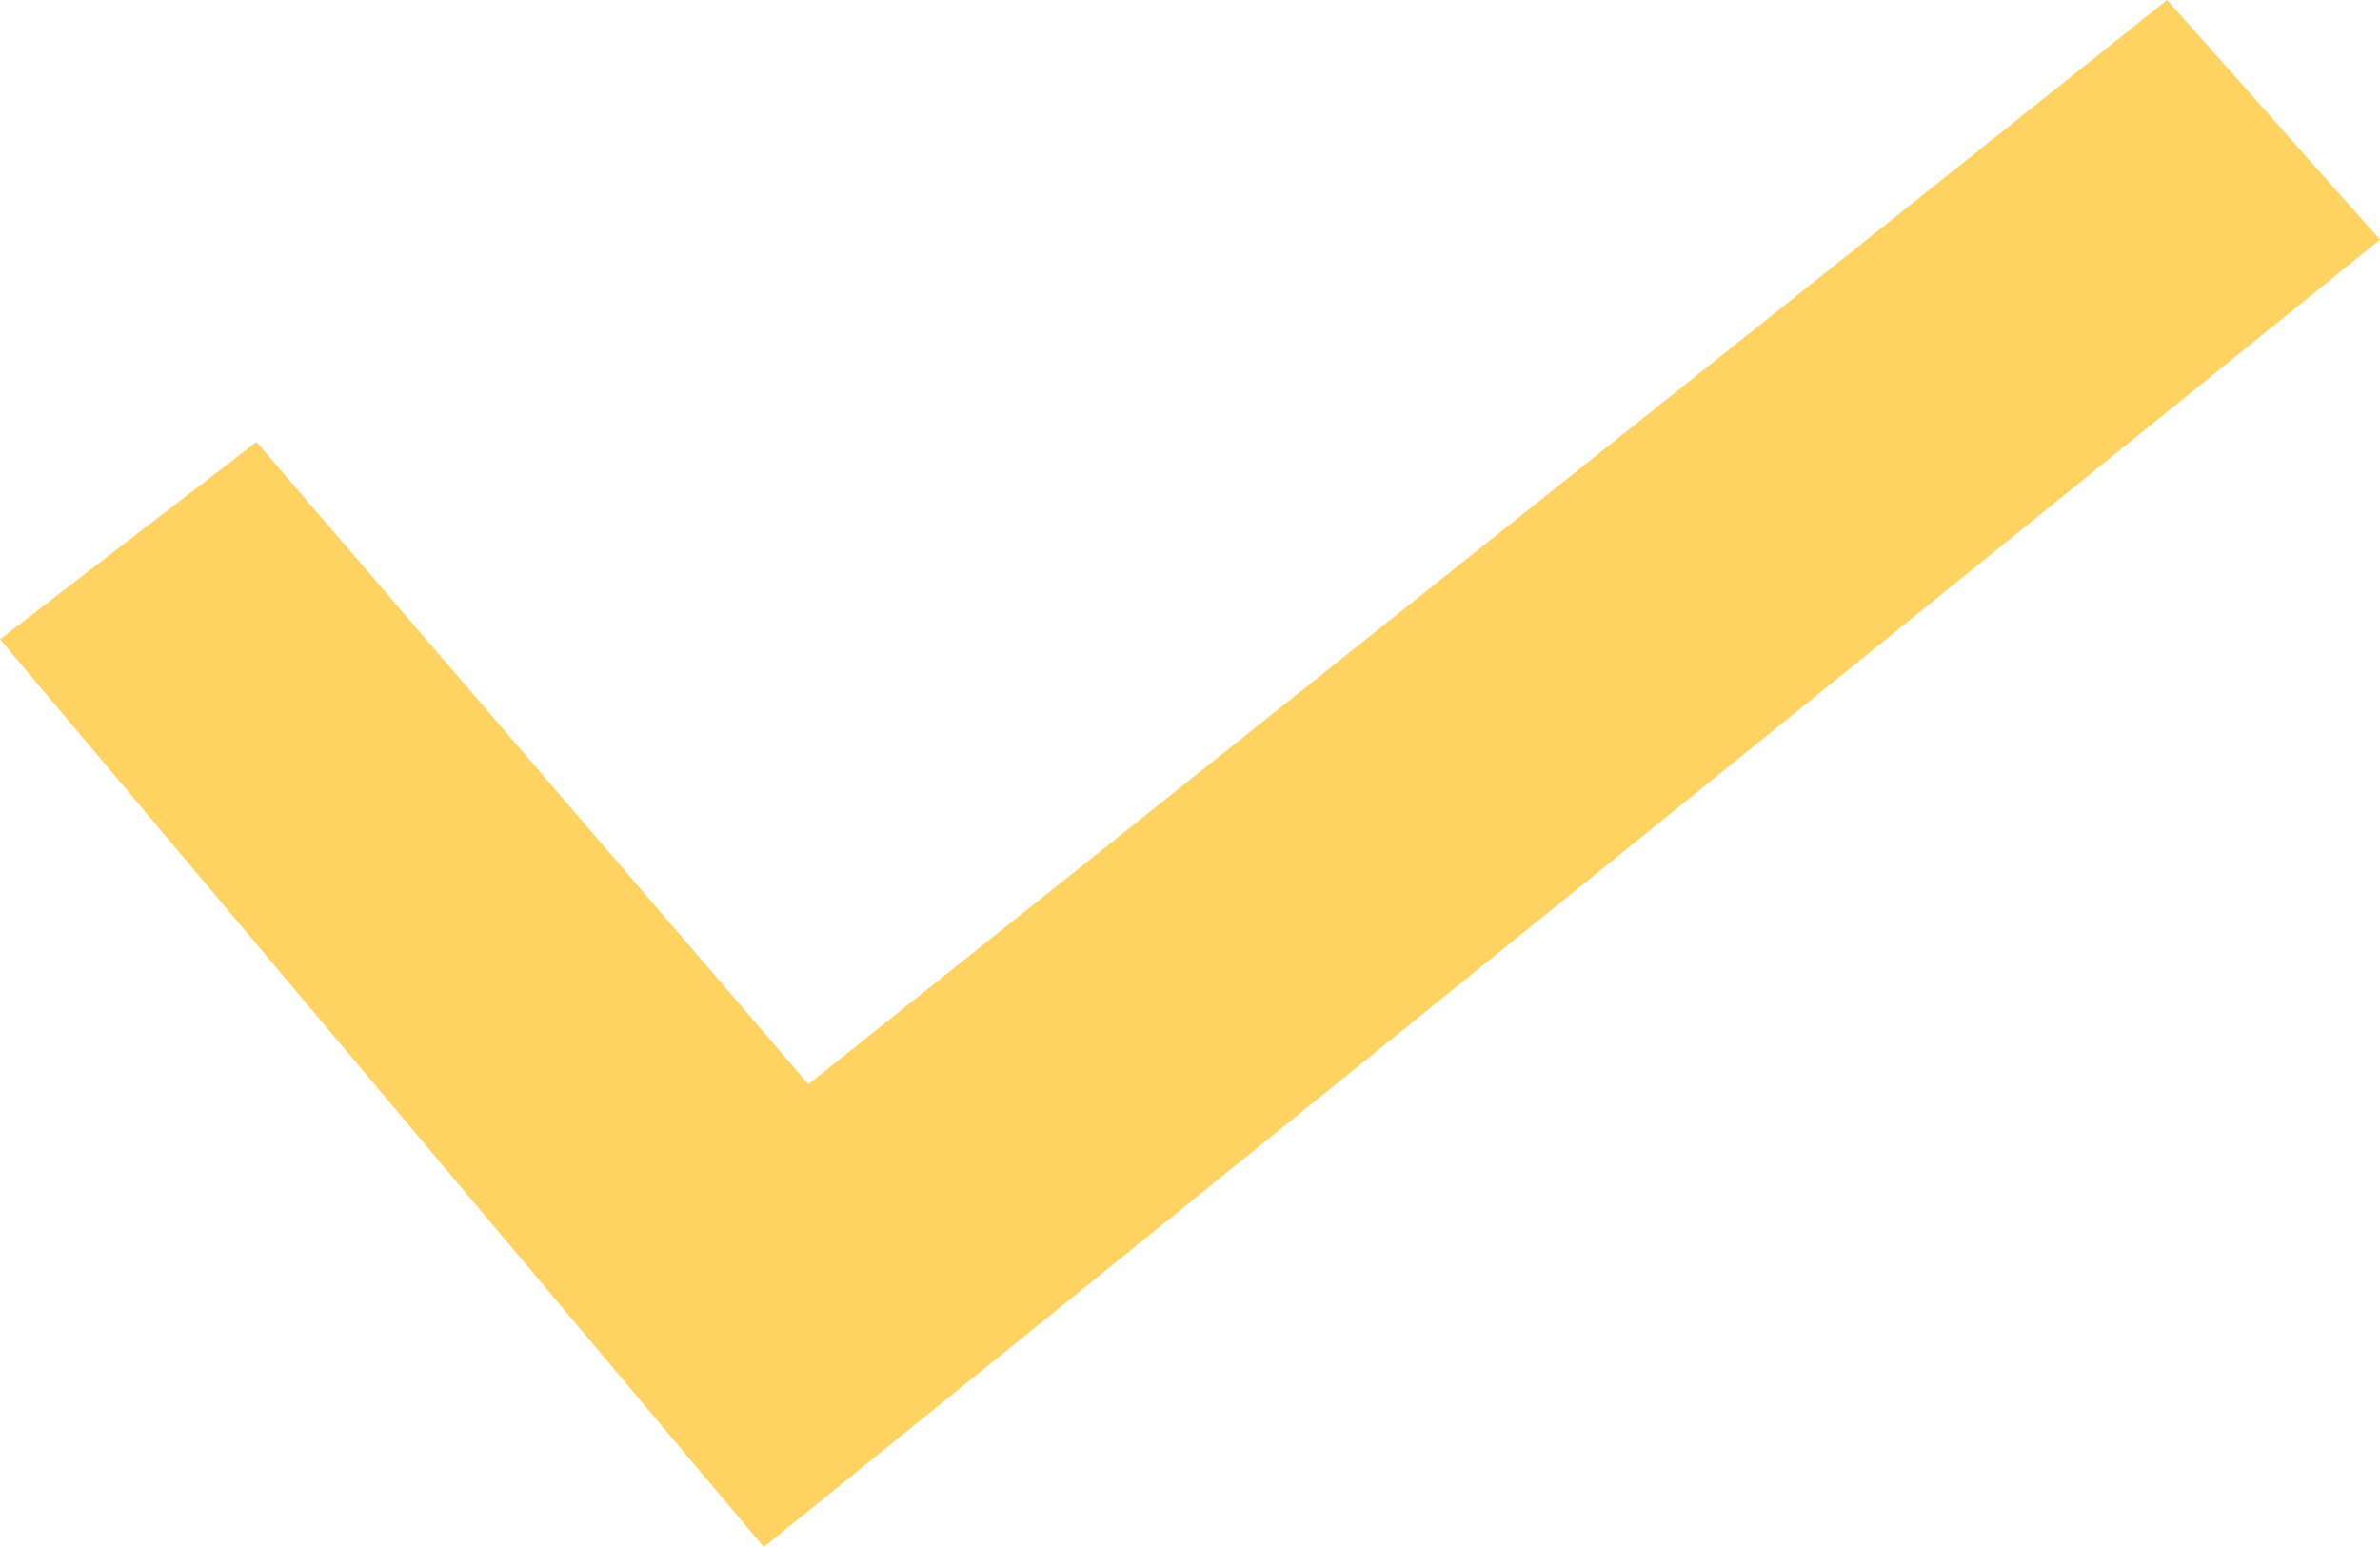 <svg width="20" height="13" viewBox="0 0 20 13" fill="none" xmlns="http://www.w3.org/2000/svg">
<path fill-rule="evenodd" clip-rule="evenodd" d="M0 5.372L2.155 3.714L6.793 9.111L18.211 0L20 2.014L6.418 13L0 5.372Z" fill="#FFD361"/>
</svg>
